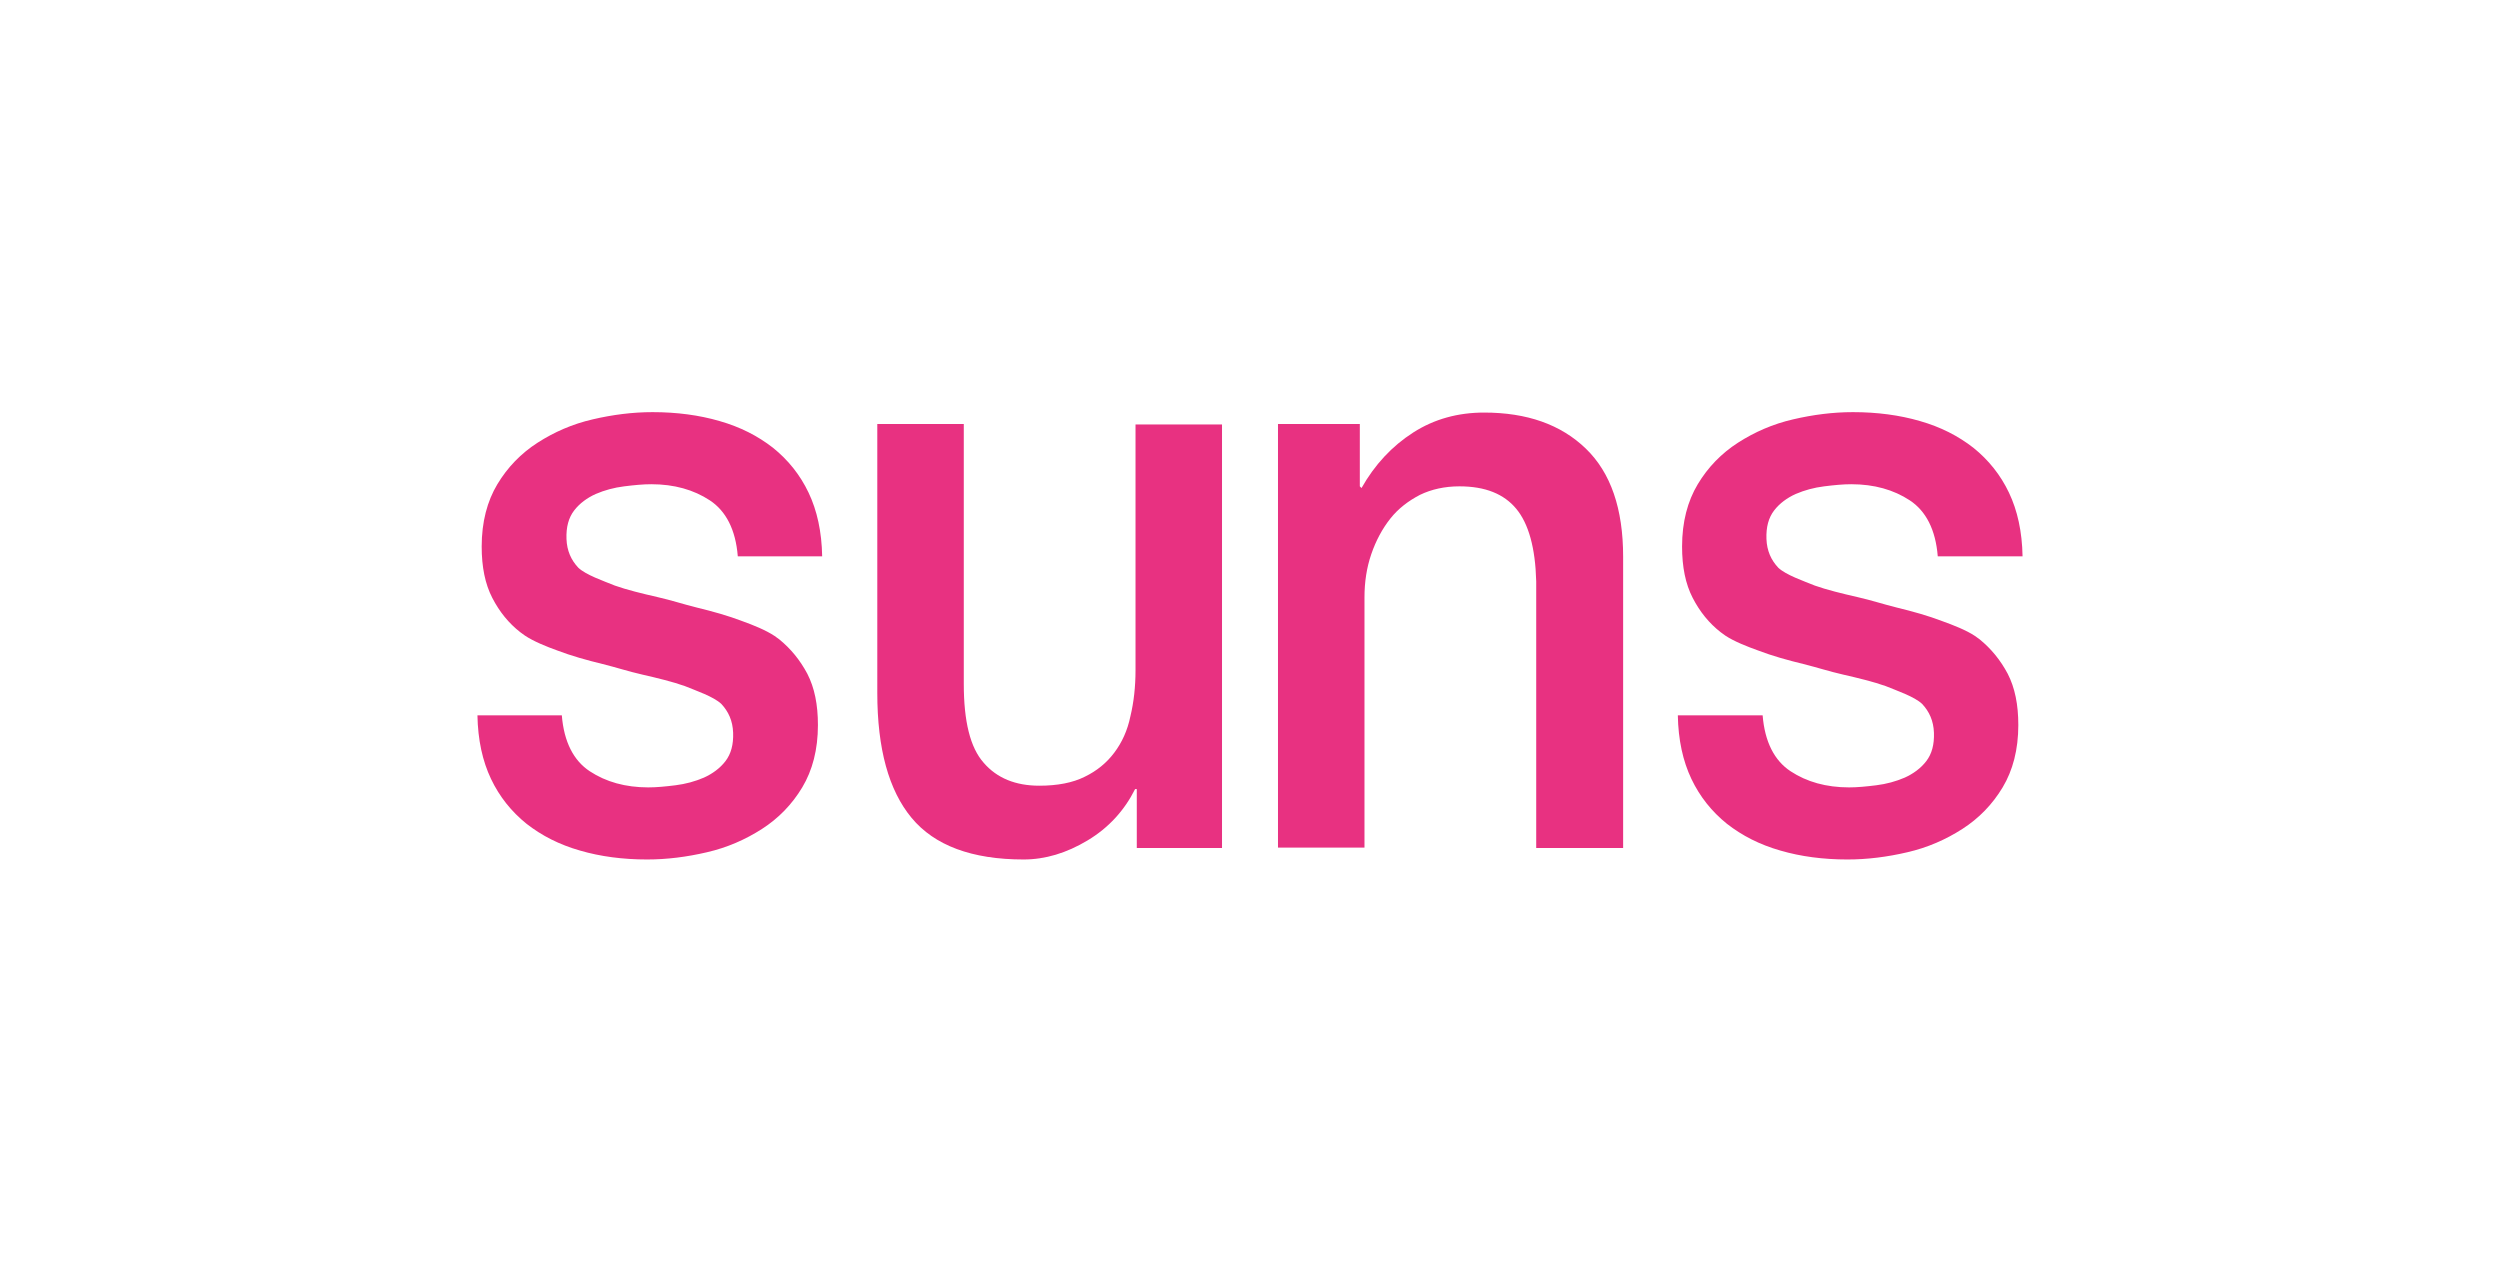 <?xml version="1.0" encoding="utf-8"?>
<!-- Generator: Adobe Illustrator 19.1.0, SVG Export Plug-In . SVG Version: 6.00 Build 0)  -->
<svg version="1.1" id="Layer_1" xmlns="http://www.w3.org/2000/svg" xmlns:xlink="http://www.w3.org/1999/xlink" x="0px" y="0px"
	 viewBox="-304 451 589.6 300" style="enable-background:new -304 451 589.6 300;" xml:space="preserve">
<style type="text/css">
	.st0{fill:#E83181;}
</style>
<g>
	<path class="st0" d="M-120.2,601.8c-0.4-0.3-0.8-0.6-1.1-0.8c-2.1-1.4-5.1-2.6-7.6-3.5c-3.4-1.3-7-2.3-10.7-3.2
		c-3.6-0.9-5.9-1.7-9.4-2.5c-3.5-0.8-7.2-1.7-10-2.7c-2.7-1.1-6.8-2.5-8.6-4.2c-1.7-1.8-2.7-4-2.8-6.8c-0.1-2.8,0.5-5,1.8-6.7
		c1.3-1.7,3.1-3,5.1-3.9c2.1-0.9,4.3-1.5,6.7-1.8c2.4-0.3,4.5-0.5,6.4-0.5c5.4,0,10,1.3,13.8,3.8c3.8,2.5,6.1,6.9,6.6,13.2h19.9
		c-0.1-5.8-1.2-10.8-3.2-15c-2-4.2-4.8-7.7-8.4-10.6c-3.6-2.8-7.7-4.9-12.6-6.3c-4.8-1.4-10.1-2.1-15.8-2.1c-4.7,0-9.4,0.6-14.1,1.7
		c-4.8,1.1-9.1,3-13,5.5c-3.9,2.5-7.1,5.8-9.5,9.8c-2.4,4-3.7,8.9-3.7,14.7c0,4.8,0.8,8.8,2.5,12.1c1.7,3.3,3.9,6,6.6,8.1
		c0.4,0.3,0.8,0.6,1.1,0.8c2.1,1.4,5.1,2.6,7.6,3.5c3.4,1.3,7,2.3,10.7,3.2c3.6,0.9,5.9,1.7,9.4,2.5c3.5,0.8,7.2,1.7,10,2.7
		c2.7,1.1,6.8,2.5,8.6,4.2c1.7,1.8,2.7,4,2.8,6.8c0.1,2.8-0.5,5-1.8,6.7c-1.3,1.7-3.1,3-5.1,3.9c-2.1,0.9-4.3,1.5-6.7,1.8
		c-2.4,0.3-4.5,0.5-6.4,0.5c-5.4,0-10-1.3-13.8-3.8c-3.8-2.5-6.1-6.9-6.6-13.2h-19.9c0.1,5.8,1.2,10.8,3.2,15
		c2,4.2,4.8,7.7,8.4,10.6c3.6,2.8,7.7,4.9,12.6,6.3c4.8,1.4,10.1,2.1,15.8,2.1c4.7,0,9.4-0.6,14.1-1.7c4.8-1.1,9.1-3,13-5.5
		c3.9-2.5,7.1-5.8,9.5-9.8c2.4-4,3.7-8.9,3.7-14.7c0-4.8-0.8-8.8-2.5-12.1C-115.3,606.7-117.5,604-120.2,601.8z"/>
	<path class="st0" d="M-15.8,651h-20.1v-13.9h-0.4c-2.5,5-6.2,9.1-11.2,12.1c-5,3-10,4.5-15.1,4.5c-12.2,0-21-3.3-26.4-9.8
		c-5.4-6.5-8.1-16.3-8.1-29.5V551h20.4v61.3c0,8.8,1.5,15,4.7,18.6c3.1,3.6,7.5,5.4,13.1,5.4c4.3,0,7.9-0.7,10.7-2.1
		c2.9-1.4,5.2-3.3,7-5.7c1.8-2.4,3.1-5.2,3.8-8.6c0.8-3.3,1.2-7,1.2-10.8v-58h20.4V651z"/>
	<path class="st0" d="M-2.6,551h19.3v14.7l0.4,0.4c3.1-5.5,7.2-9.9,12.2-13.1c5-3.2,10.6-4.7,16.7-4.7c10.1,0,18.1,2.8,24,8.5
		c5.9,5.7,8.8,14.2,8.8,25.5V651H58.3v-62.9c-0.2-7.9-1.8-13.6-4.7-17.1c-2.9-3.5-7.3-5.3-13.4-5.3c-3.5,0-6.6,0.7-9.3,2
		c-2.7,1.4-5.1,3.2-7,5.6c-1.9,2.4-3.4,5.2-4.5,8.4c-1.1,3.2-1.6,6.6-1.6,10.2v59H-2.6V551z"/>
	<path class="st0" d="M162.9,601.8c-0.4-0.3-0.8-0.6-1.1-0.8c-2.1-1.4-5.2-2.6-7.7-3.5c-3.4-1.3-7-2.3-10.7-3.2
		c-3.6-0.9-5.9-1.7-9.4-2.5c-3.5-0.8-7.2-1.7-10-2.7c-2.7-1.1-6.8-2.5-8.6-4.2c-1.7-1.8-2.7-4-2.8-6.8c-0.1-2.8,0.5-5,1.8-6.7
		c1.3-1.7,3.1-3,5.1-3.9c2.1-0.9,4.3-1.5,6.7-1.8c2.4-0.3,4.5-0.5,6.4-0.5c5.4,0,10,1.3,13.8,3.8c3.8,2.5,6.1,6.9,6.6,13.2H173
		c-0.1-5.8-1.2-10.8-3.2-15c-2-4.2-4.8-7.7-8.4-10.6c-3.6-2.8-7.7-4.9-12.6-6.3c-4.8-1.4-10.1-2.1-15.8-2.1c-4.7,0-9.4,0.6-14.1,1.7
		c-4.8,1.1-9.1,3-13,5.5c-3.9,2.5-7.1,5.8-9.5,9.8c-2.4,4-3.7,8.9-3.7,14.7c0,4.8,0.8,8.8,2.5,12.1c1.7,3.3,3.9,6,6.6,8.1
		c0.4,0.3,0.8,0.6,1.1,0.8c2.1,1.4,5.2,2.6,7.7,3.5c3.4,1.3,7,2.3,10.7,3.2c3.6,0.9,5.9,1.7,9.4,2.5c3.5,0.8,7.2,1.7,10,2.7
		c2.7,1.1,6.8,2.5,8.6,4.2c1.7,1.8,2.7,4,2.8,6.8c0.1,2.8-0.5,5-1.8,6.7c-1.3,1.7-3.1,3-5.1,3.9c-2.1,0.9-4.3,1.5-6.7,1.8
		c-2.4,0.3-4.5,0.5-6.4,0.5c-5.4,0-10-1.3-13.8-3.8c-3.8-2.5-6.1-6.9-6.6-13.2H91.7c0.1,5.8,1.2,10.8,3.2,15c2,4.2,4.8,7.7,8.4,10.6
		c3.6,2.8,7.7,4.9,12.6,6.3c4.8,1.4,10.1,2.1,15.8,2.1c4.7,0,9.4-0.6,14.1-1.7c4.8-1.1,9.1-3,13-5.5c3.9-2.5,7.1-5.8,9.5-9.8
		c2.4-4,3.7-8.9,3.7-14.7c0-4.8-0.8-8.8-2.5-12.1C167.8,606.7,165.6,604,162.9,601.8z"/>
</g>
</svg>
